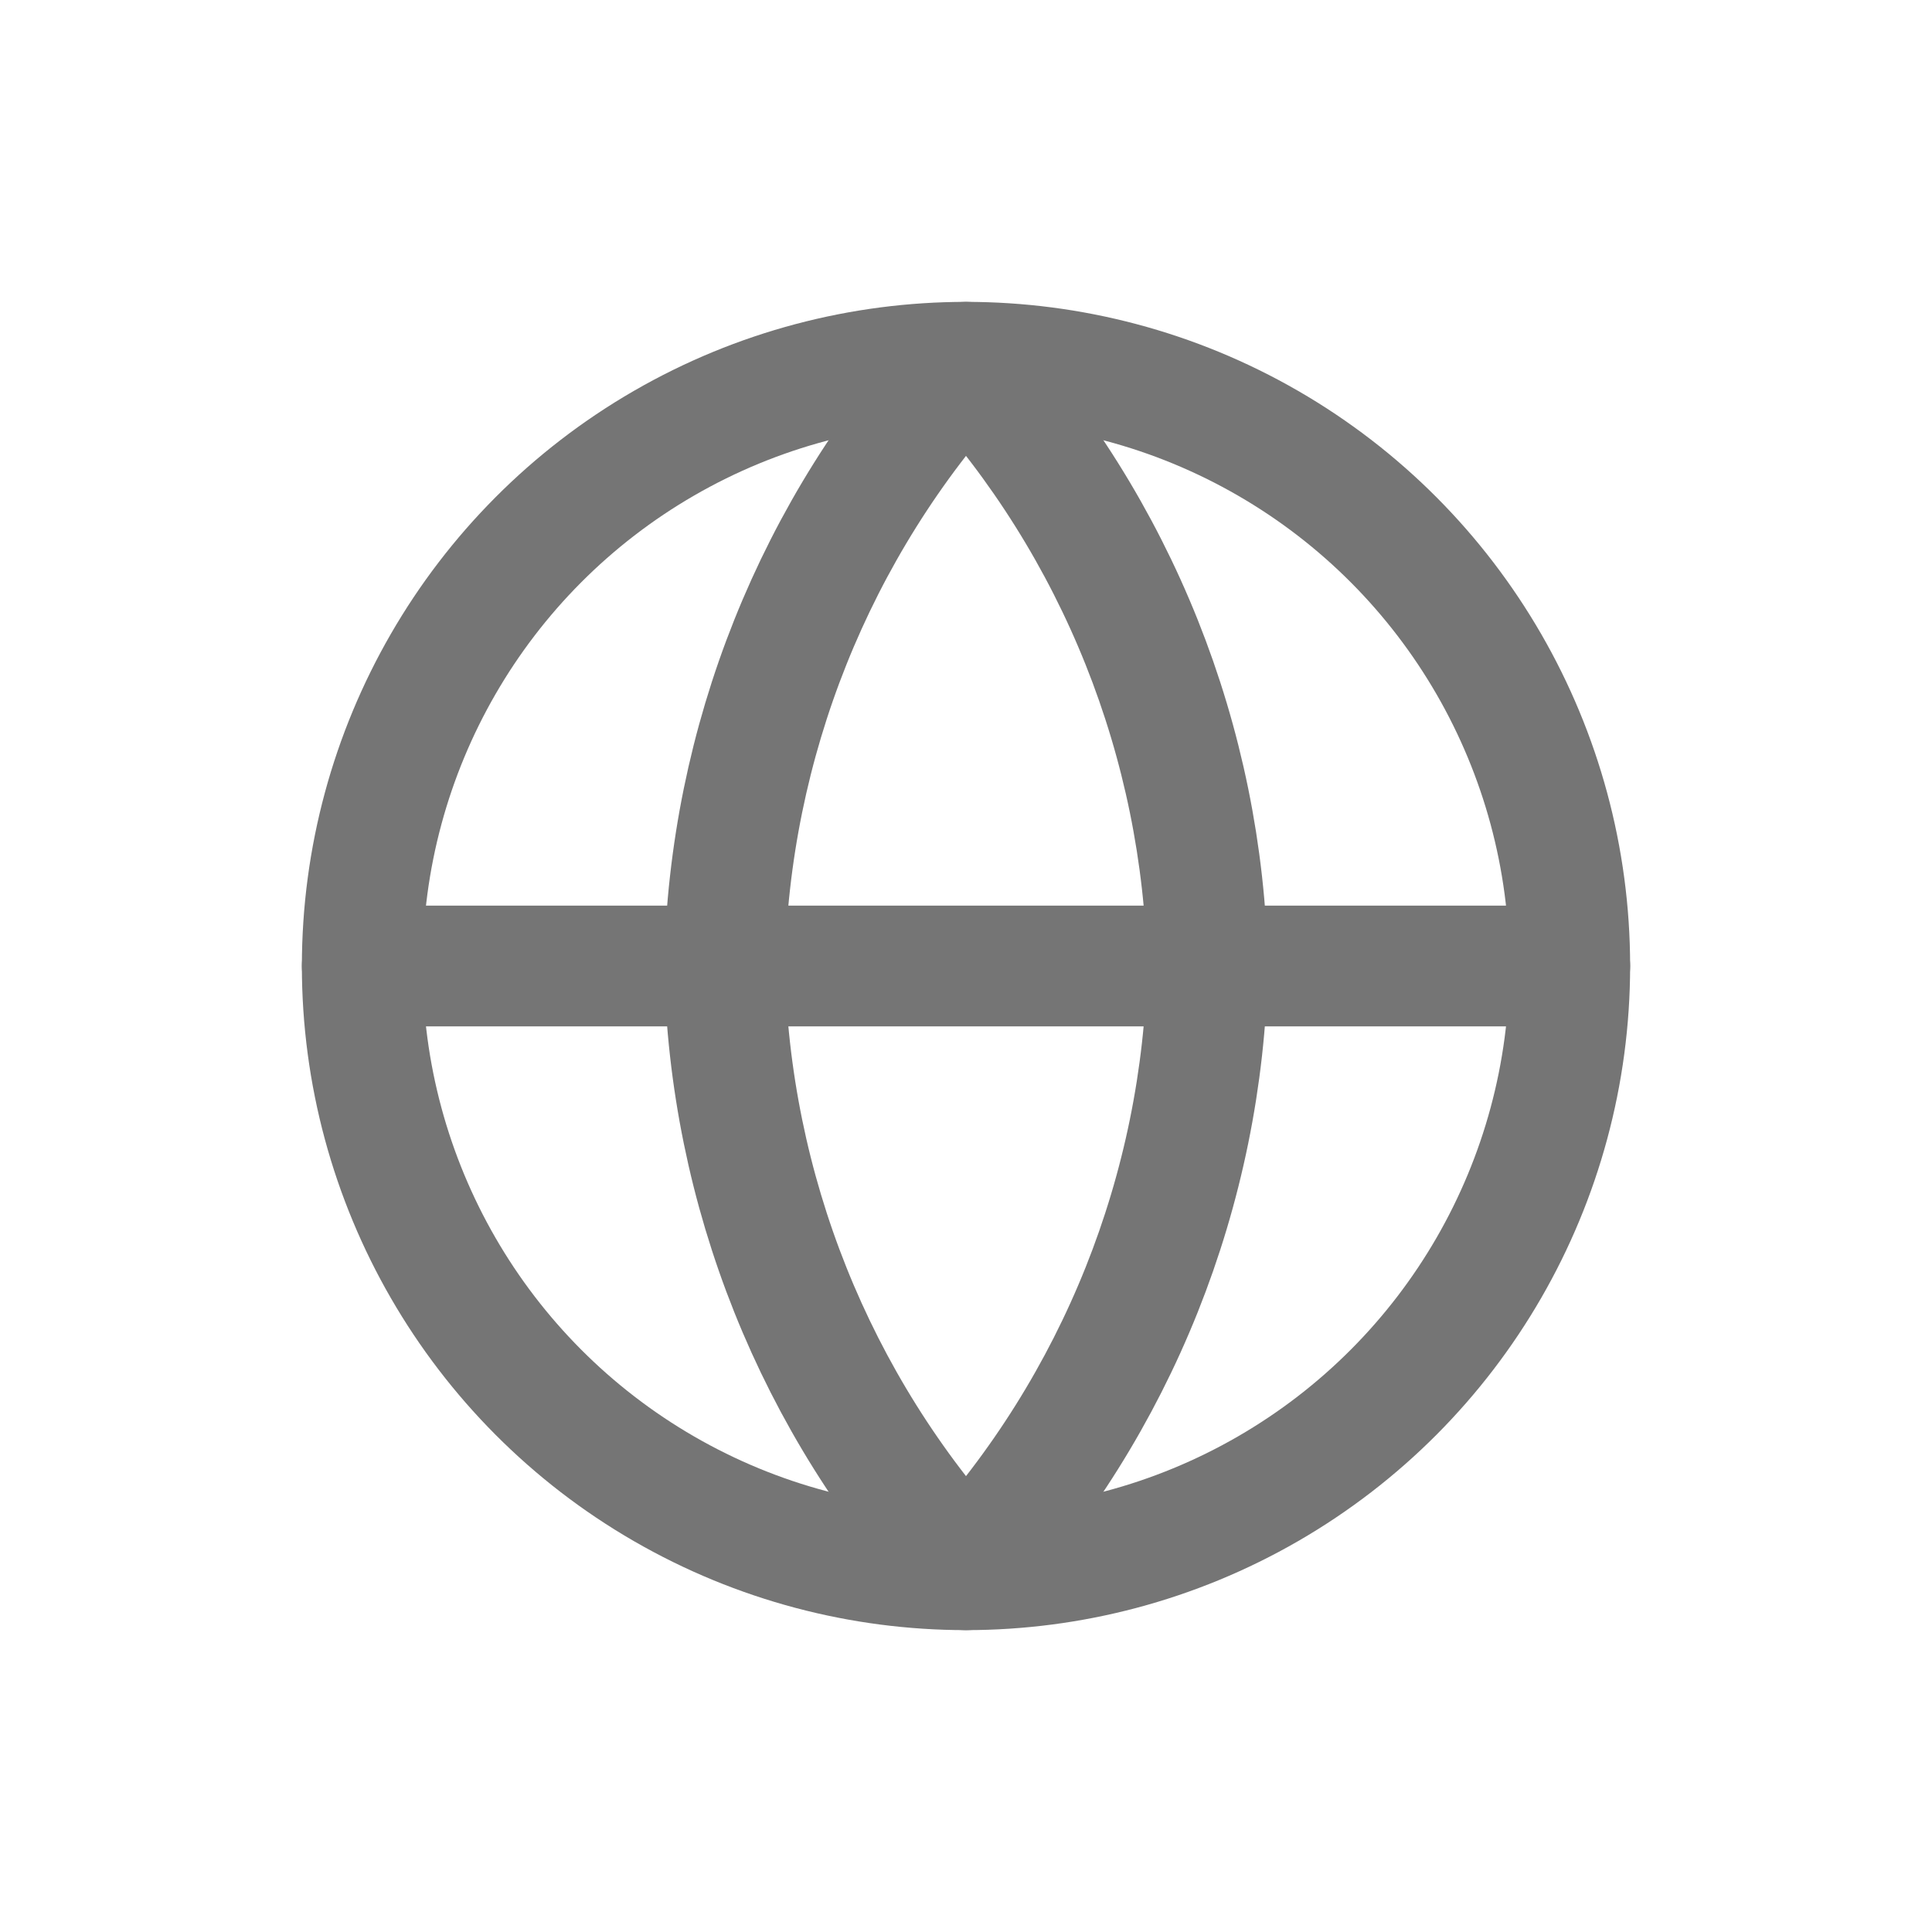 <svg width="16" height="16" viewBox="0 0 16 16" fill="none" xmlns="http://www.w3.org/2000/svg">
<circle cx="8" cy="8" r="5" stroke="#757575" stroke-linecap="round" stroke-linejoin="round"/>
<path d="M3 8H13" stroke="#757575" stroke-linecap="round" stroke-linejoin="round"/>
<path fill-rule="evenodd" clip-rule="evenodd" d="M8 3C9.251 4.369 9.961 6.146 10 8C9.961 9.854 9.251 11.631 8 13C6.749 11.631 6.039 9.854 6 8C6.039 6.146 6.749 4.369 8 3V3Z" stroke="#757575" stroke-linecap="round" stroke-linejoin="round"/>
</svg>
